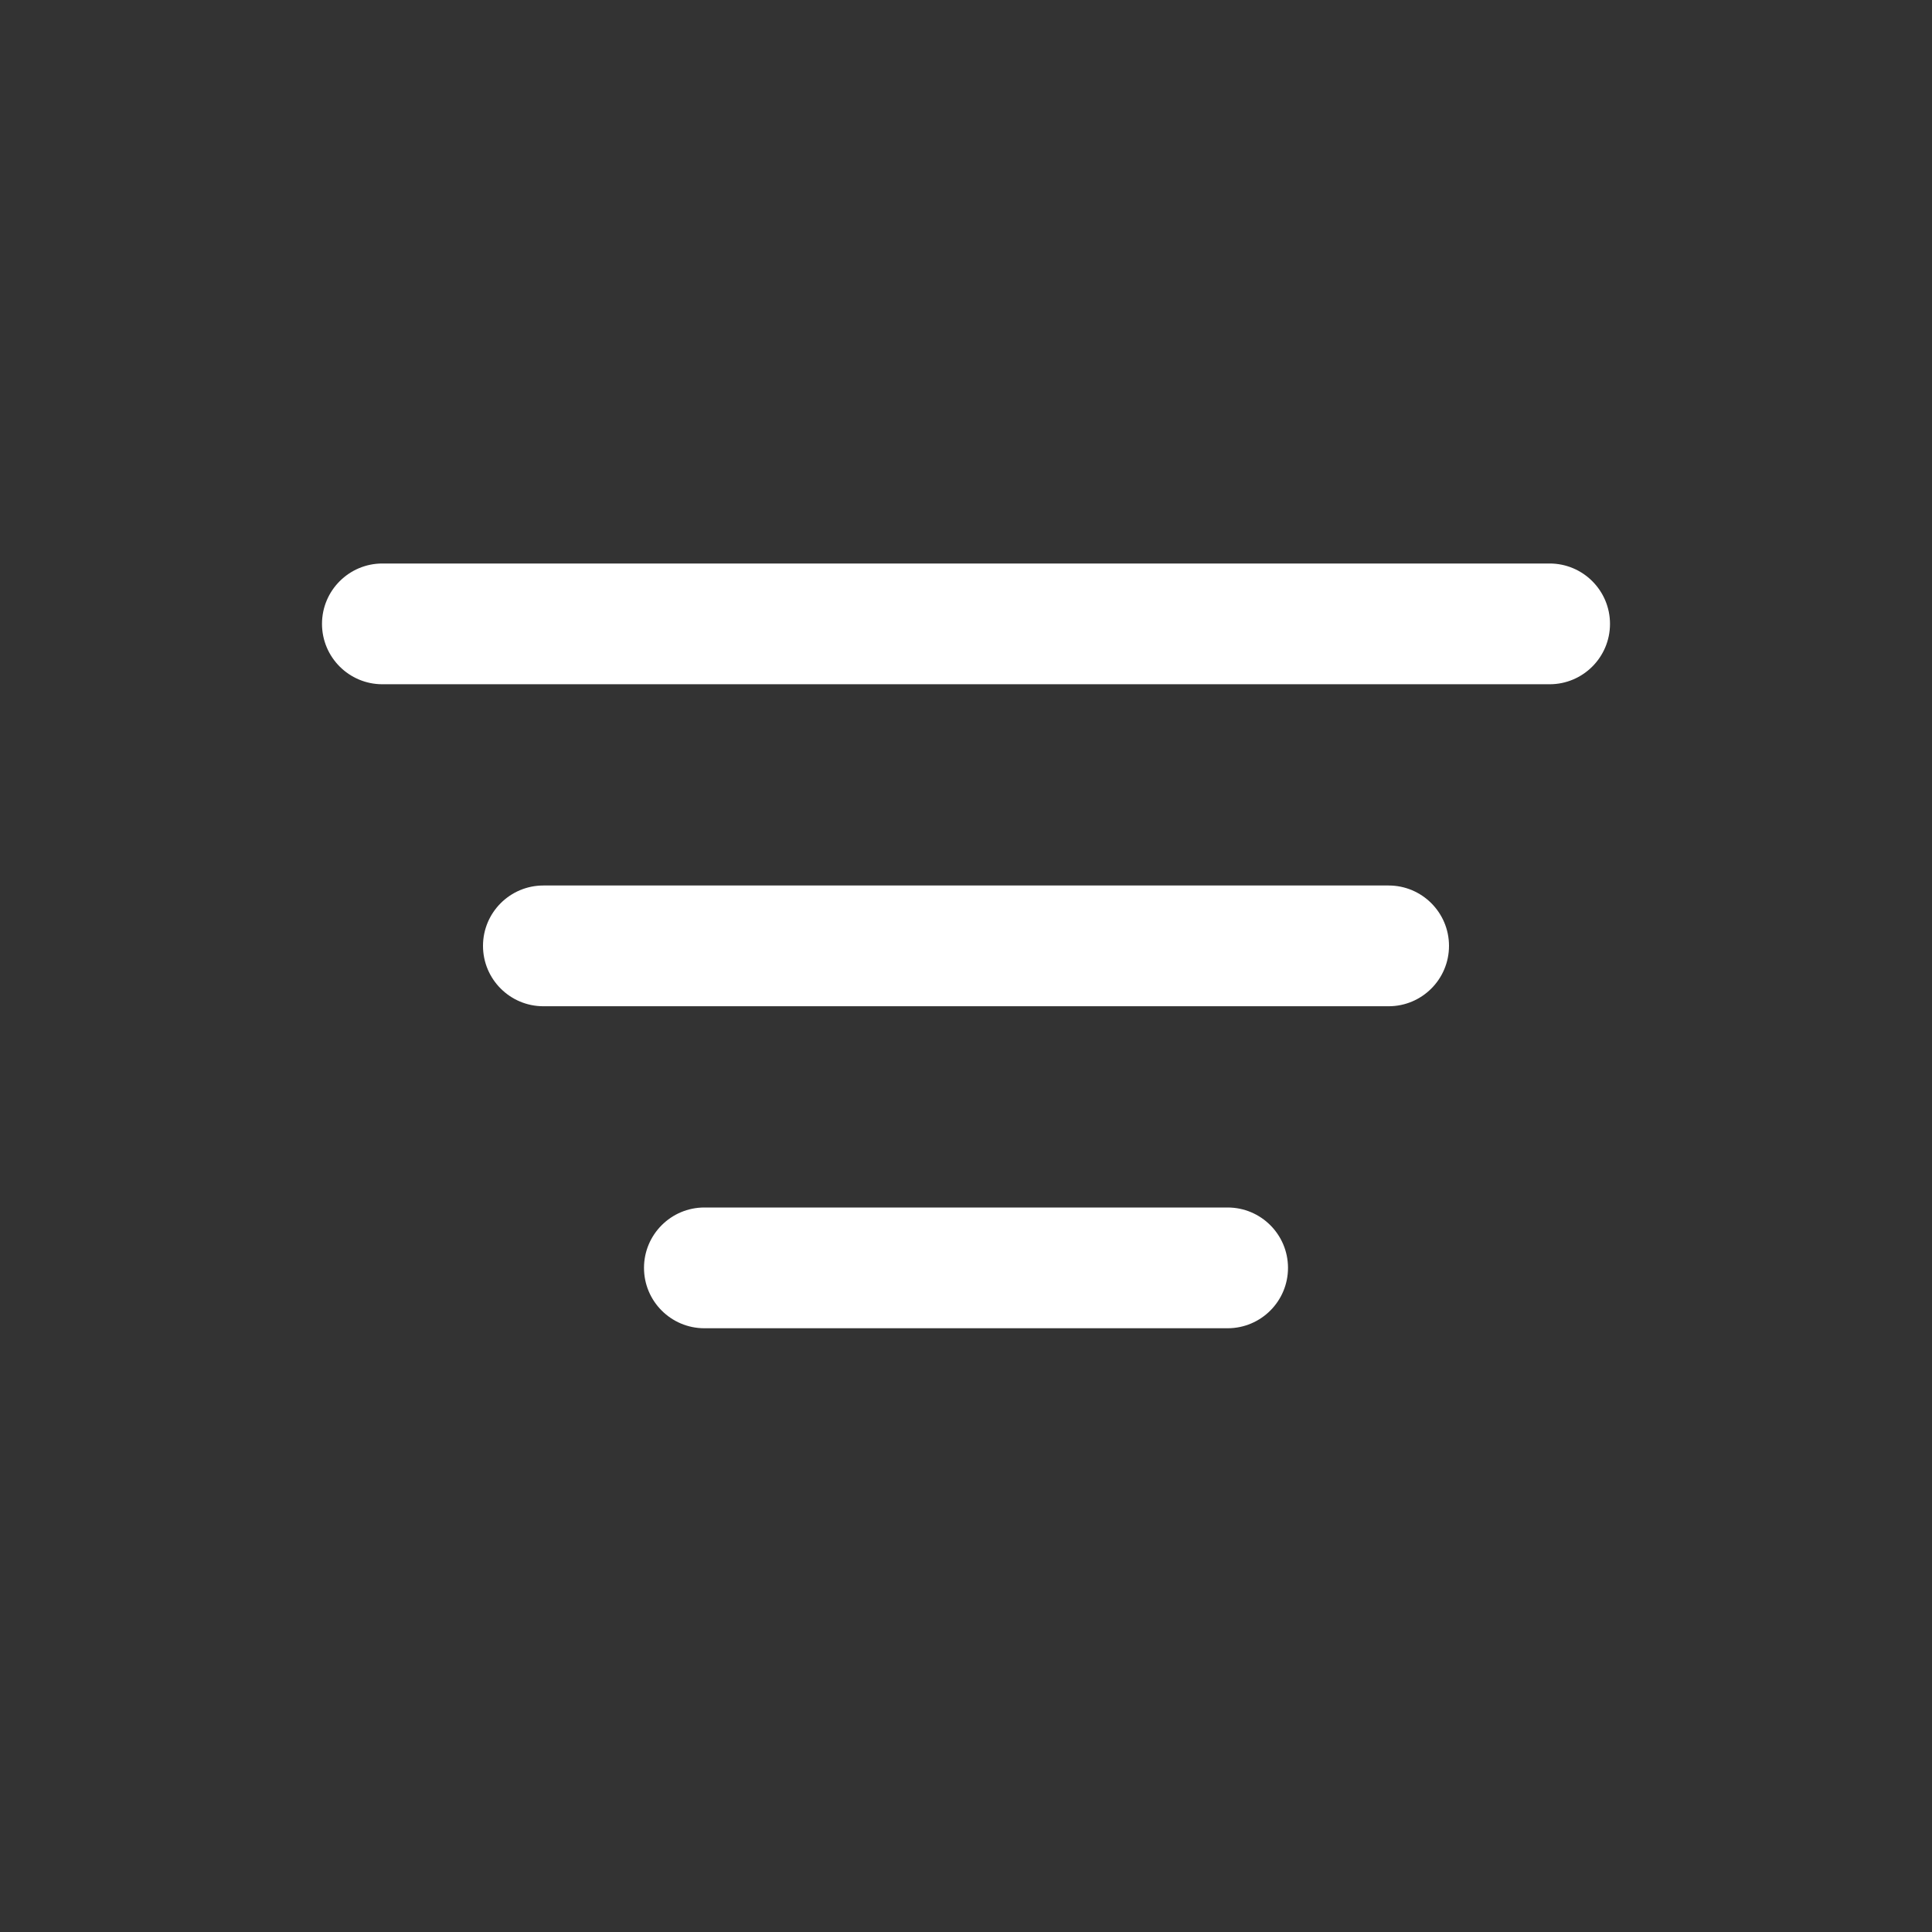 <svg width="24" height="24" viewBox="0 0 24 24" fill="none" xmlns="http://www.w3.org/2000/svg">
<rect x="0" y="0" width="24" height="24" fill="#333333" stroke="none"/>
<path d="M4.75 7C4.336 7 4 7.336 4 7.75C4 8.164 4.336 8.5 4.75 8.5V7ZM19.25 8.5C19.664 8.5 20 8.164 20 7.75C20 7.336 19.664 7 19.25 7V8.5ZM4.75 8.5H19.25V7H4.75V8.5Z" fill="#fff"/>
<path d="M6.75 11C6.336 11 6 11.336 6 11.75C6 12.164 6.336 12.5 6.75 12.5V11ZM17.25 12.5C17.664 12.5 18 12.164 18 11.75C18 11.336 17.664 11 17.25 11V12.5ZM6.75 12.5H17.25V11H6.75V12.5Z" fill="#fff"/>
<path d="M8.75 15C8.336 15 8 15.336 8 15.75C8 16.164 8.336 16.5 8.75 16.5V15ZM15.25 16.5C15.664 16.5 16 16.164 16 15.75C16 15.336 15.664 15 15.25 15V16.5ZM8.75 16.5H15.25V15H8.75V16.5Z" fill="#fff"/>
</svg>
